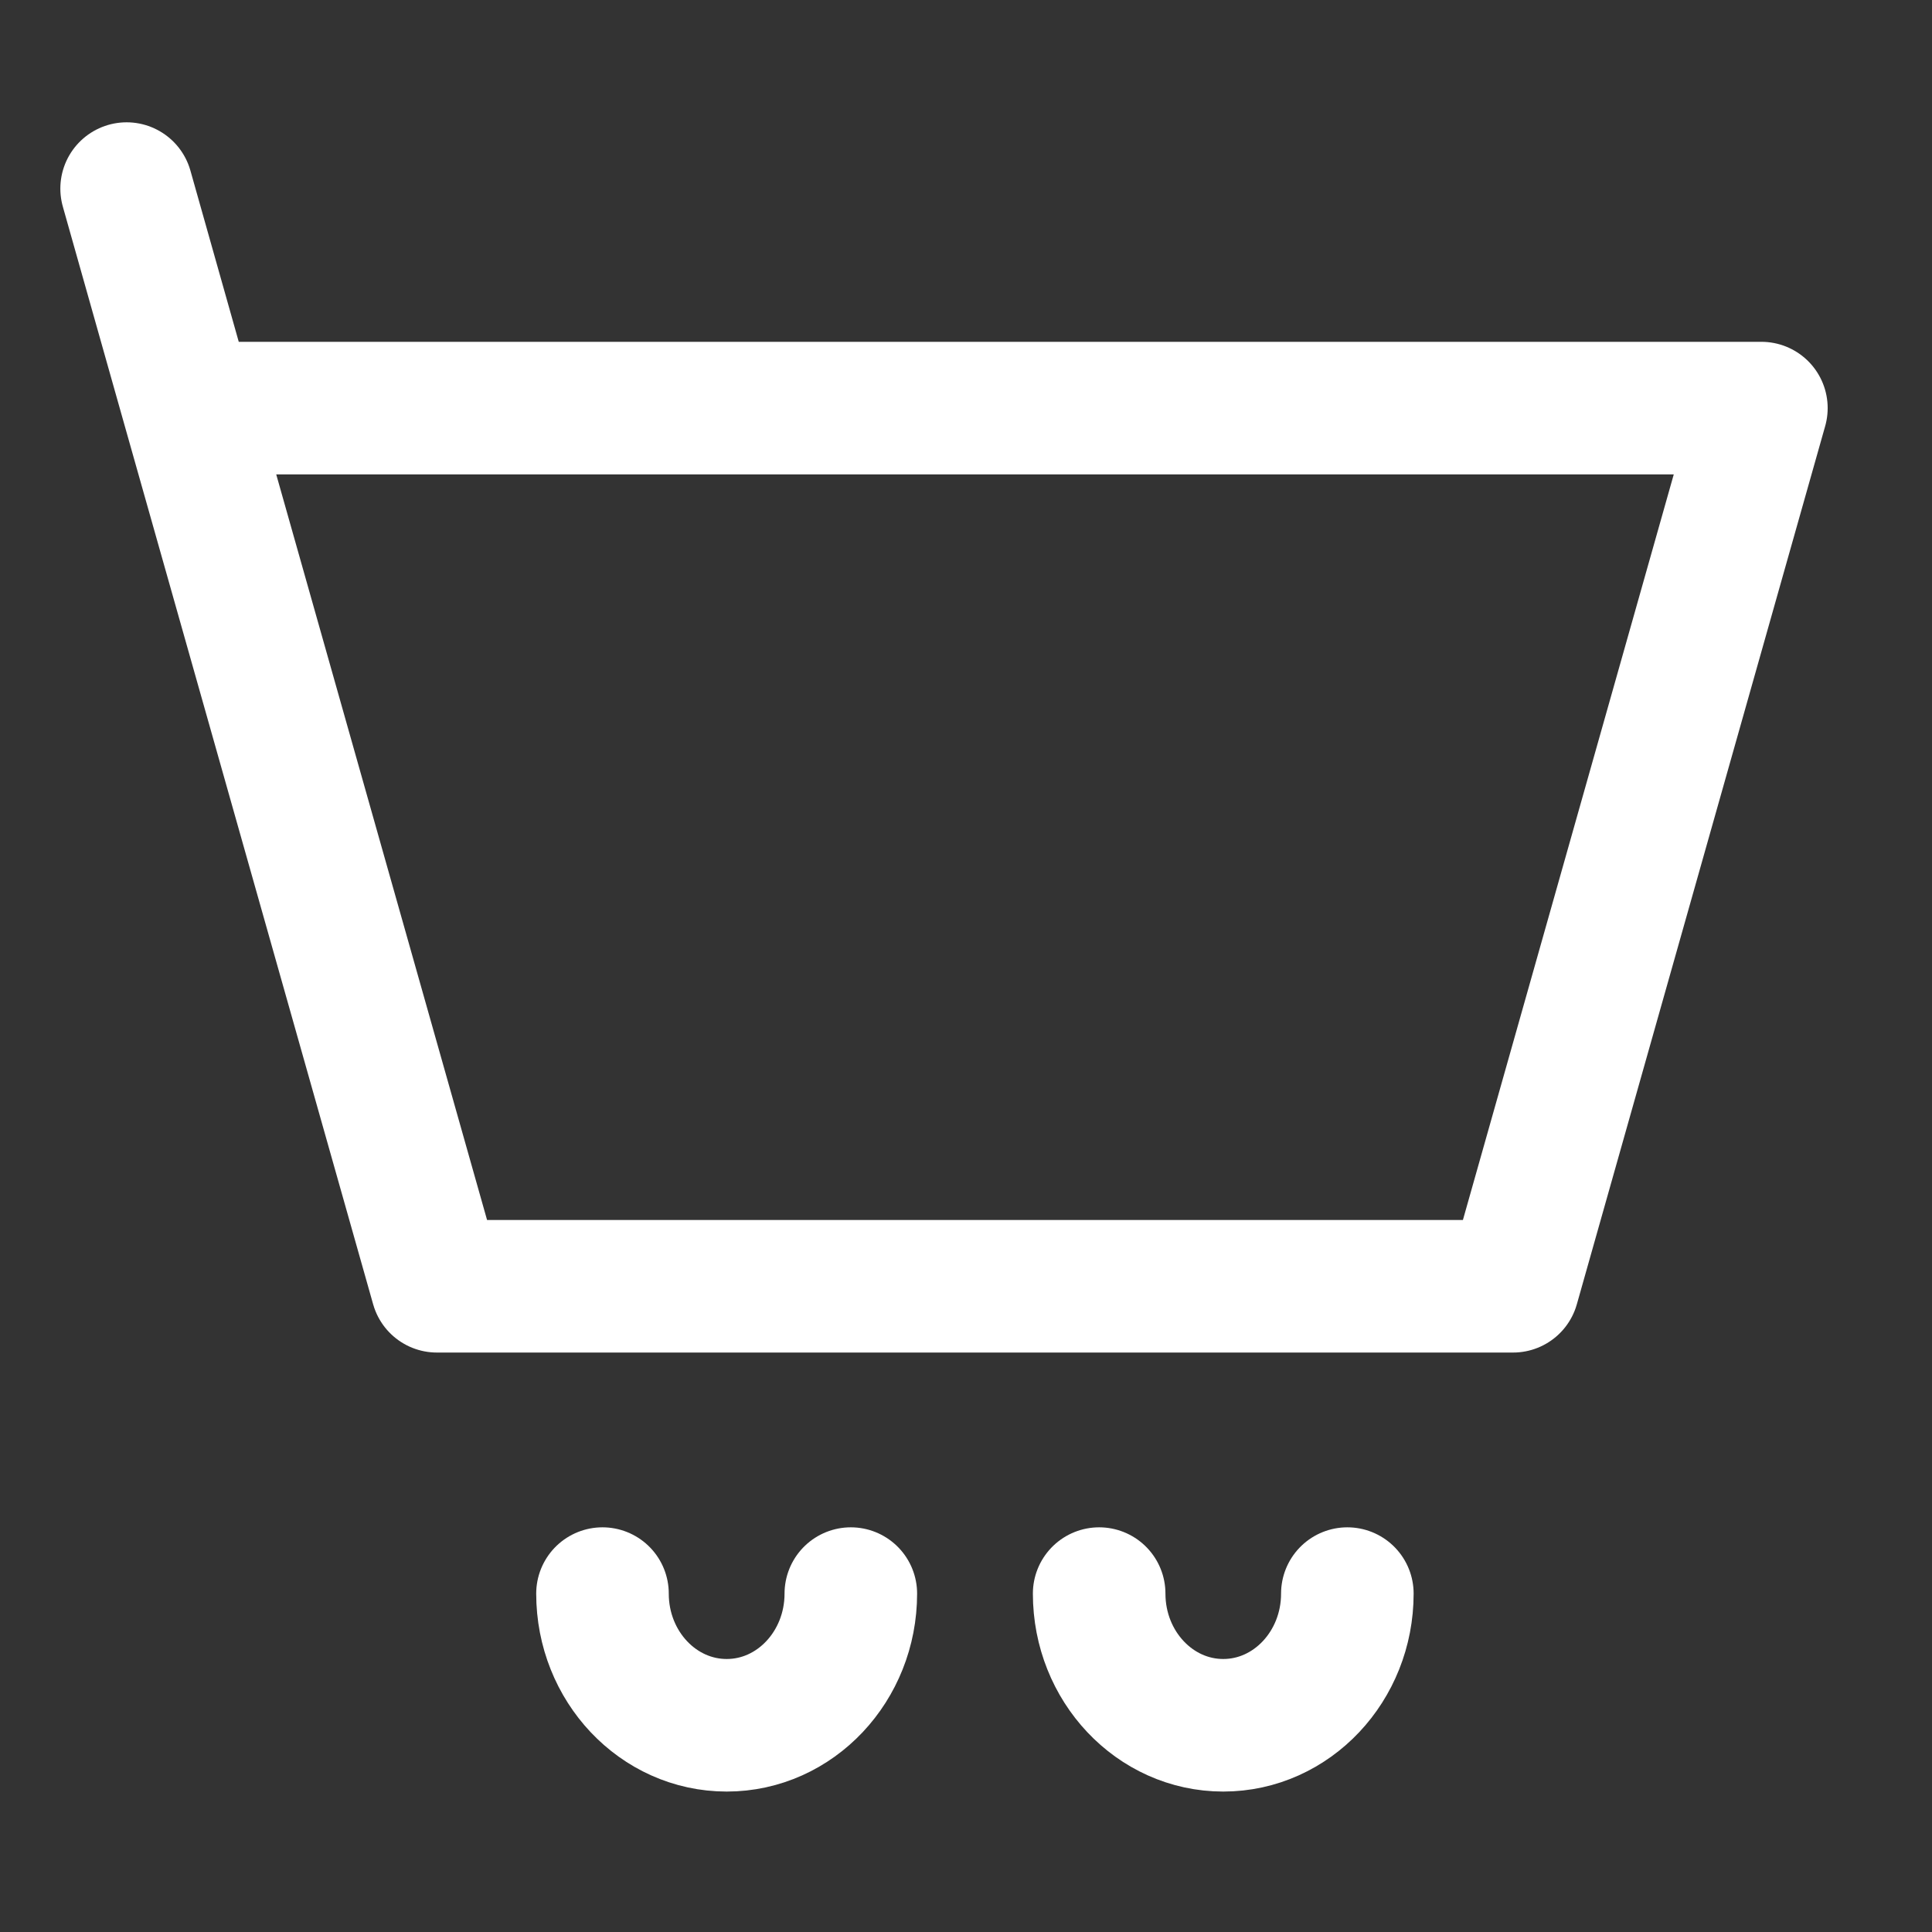 <svg width="13" height="13" viewBox="0 0 13 13" fill="none" xmlns="http://www.w3.org/2000/svg">
<rect x="0" y="0" width="13" height="13" fill="#333333" stroke="none"/>
<path d="M1.269 2.746H11.852L10.181 8.655H2.94L1.269 2.746ZM1.269 2.746L0.852 1.269" stroke="white" stroke-width="0.892" stroke-linecap="round" stroke-linejoin="round"/>
<path d="M5.725 10.723C5.725 11.212 5.351 11.609 4.89 11.609C4.428 11.609 4.054 11.212 4.054 10.723" stroke="white" stroke-width="0.892" stroke-linecap="round" stroke-linejoin="round"/>
<path d="M9.066 10.723C9.066 11.212 8.692 11.609 8.231 11.609C7.77 11.609 7.396 11.212 7.396 10.723" stroke="white" stroke-width="0.892" stroke-linecap="round" stroke-linejoin="round"/>
</svg>
